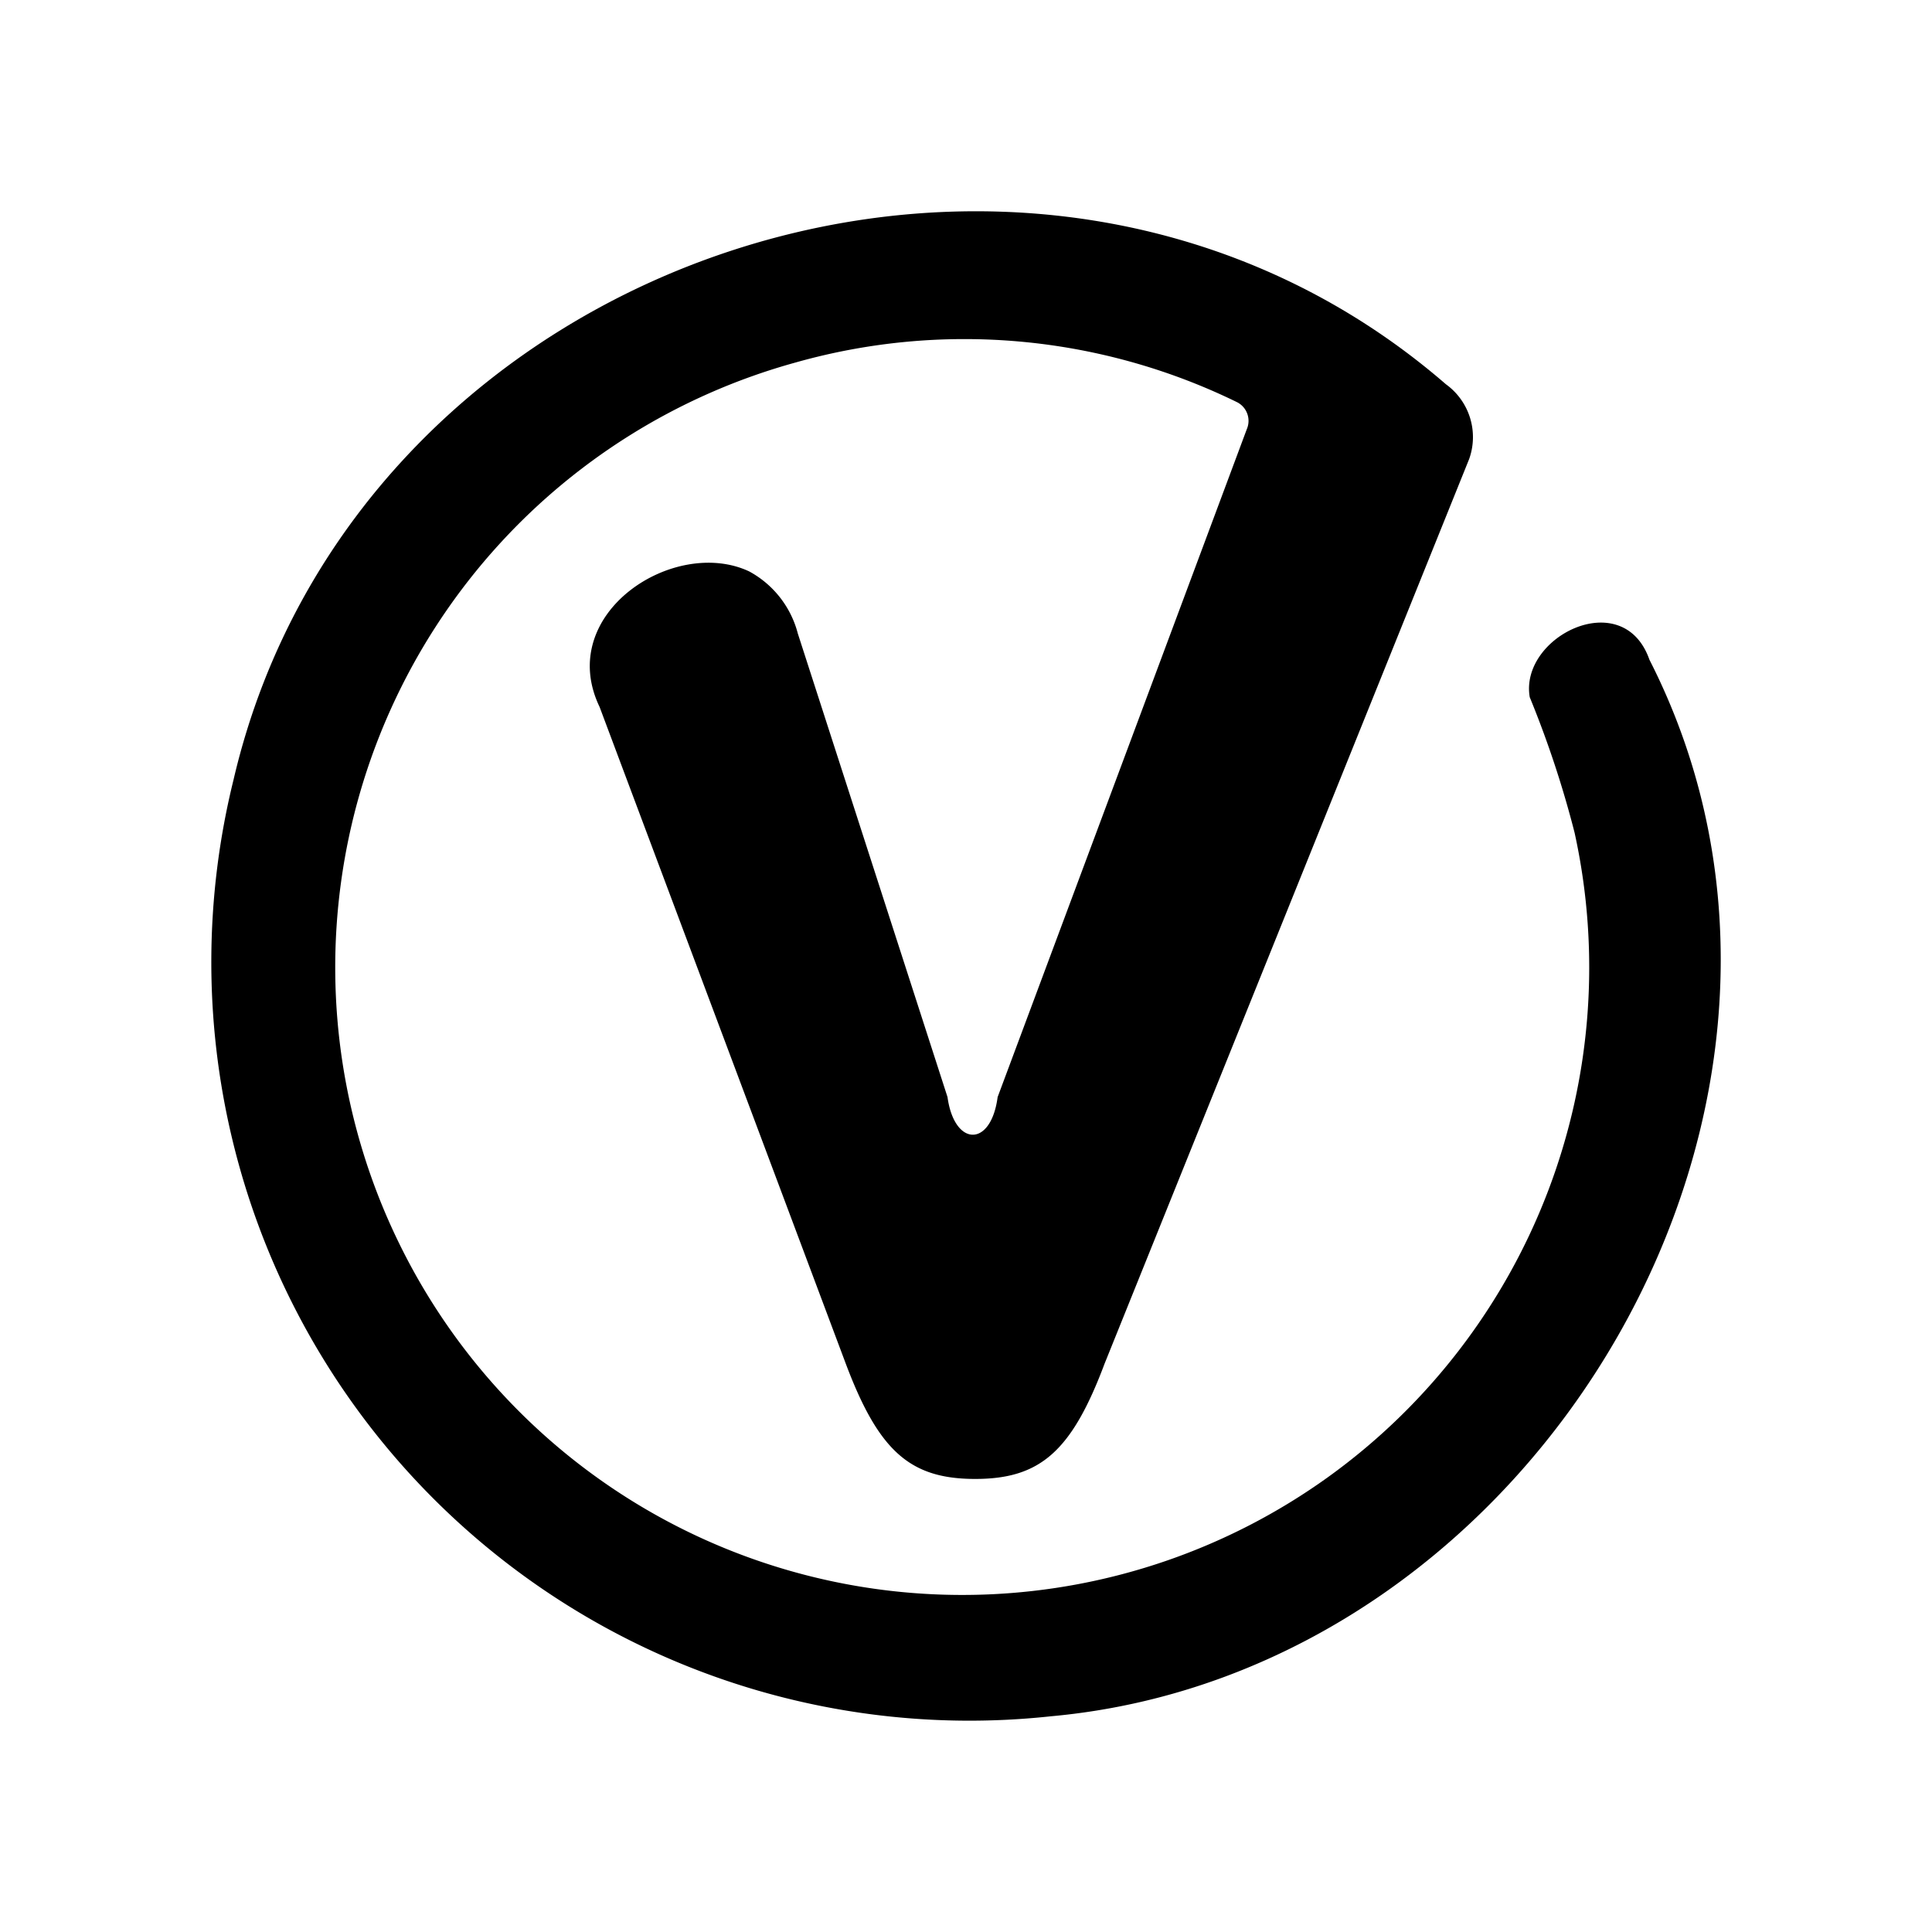 <svg xmlns="http://www.w3.org/2000/svg" width="100%" height="100%" viewBox="0 0 30.72 30.72"><path d="M3.717 12.384A12.07 12.07 0 0 0 6.33 23.227a12.051 12.051 0 0 0 10.38 4.063c7.768-0.703 13.086-9.799 9.517-16.8-0.416-1.19-2.07-0.368-1.903 0.596 0.287 0.7 0.526 1.421 0.713 2.155a9.983 9.983 0 0 1-3.926 10.25 9.965 9.965 0 0 1-14.807-3.809A9.984 9.984 0 0 1 7.8 8.808a9.968 9.968 0 0 1 4.85-3.044 9.868 9.868 0 0 1 7.02 0.631 0.333 0.333 0 0 1 0.155 0.429l-3.962 10.62c-0.107 0.81-0.69 0.786-0.797 0l-2.38-7.37a1.572 1.572 0 0 0-0.773-0.988c-1.19-0.56-3.093 0.667-2.379 2.155l3.914 10.441c0.524 1.393 1.023 1.834 2.058 1.834s1.535-0.44 2.058-1.834L23.36 7.3a1.036 1.036 0 0 0-0.369-1.19C16.46 0.453 5.68 4.001 3.717 12.383z" /></svg>